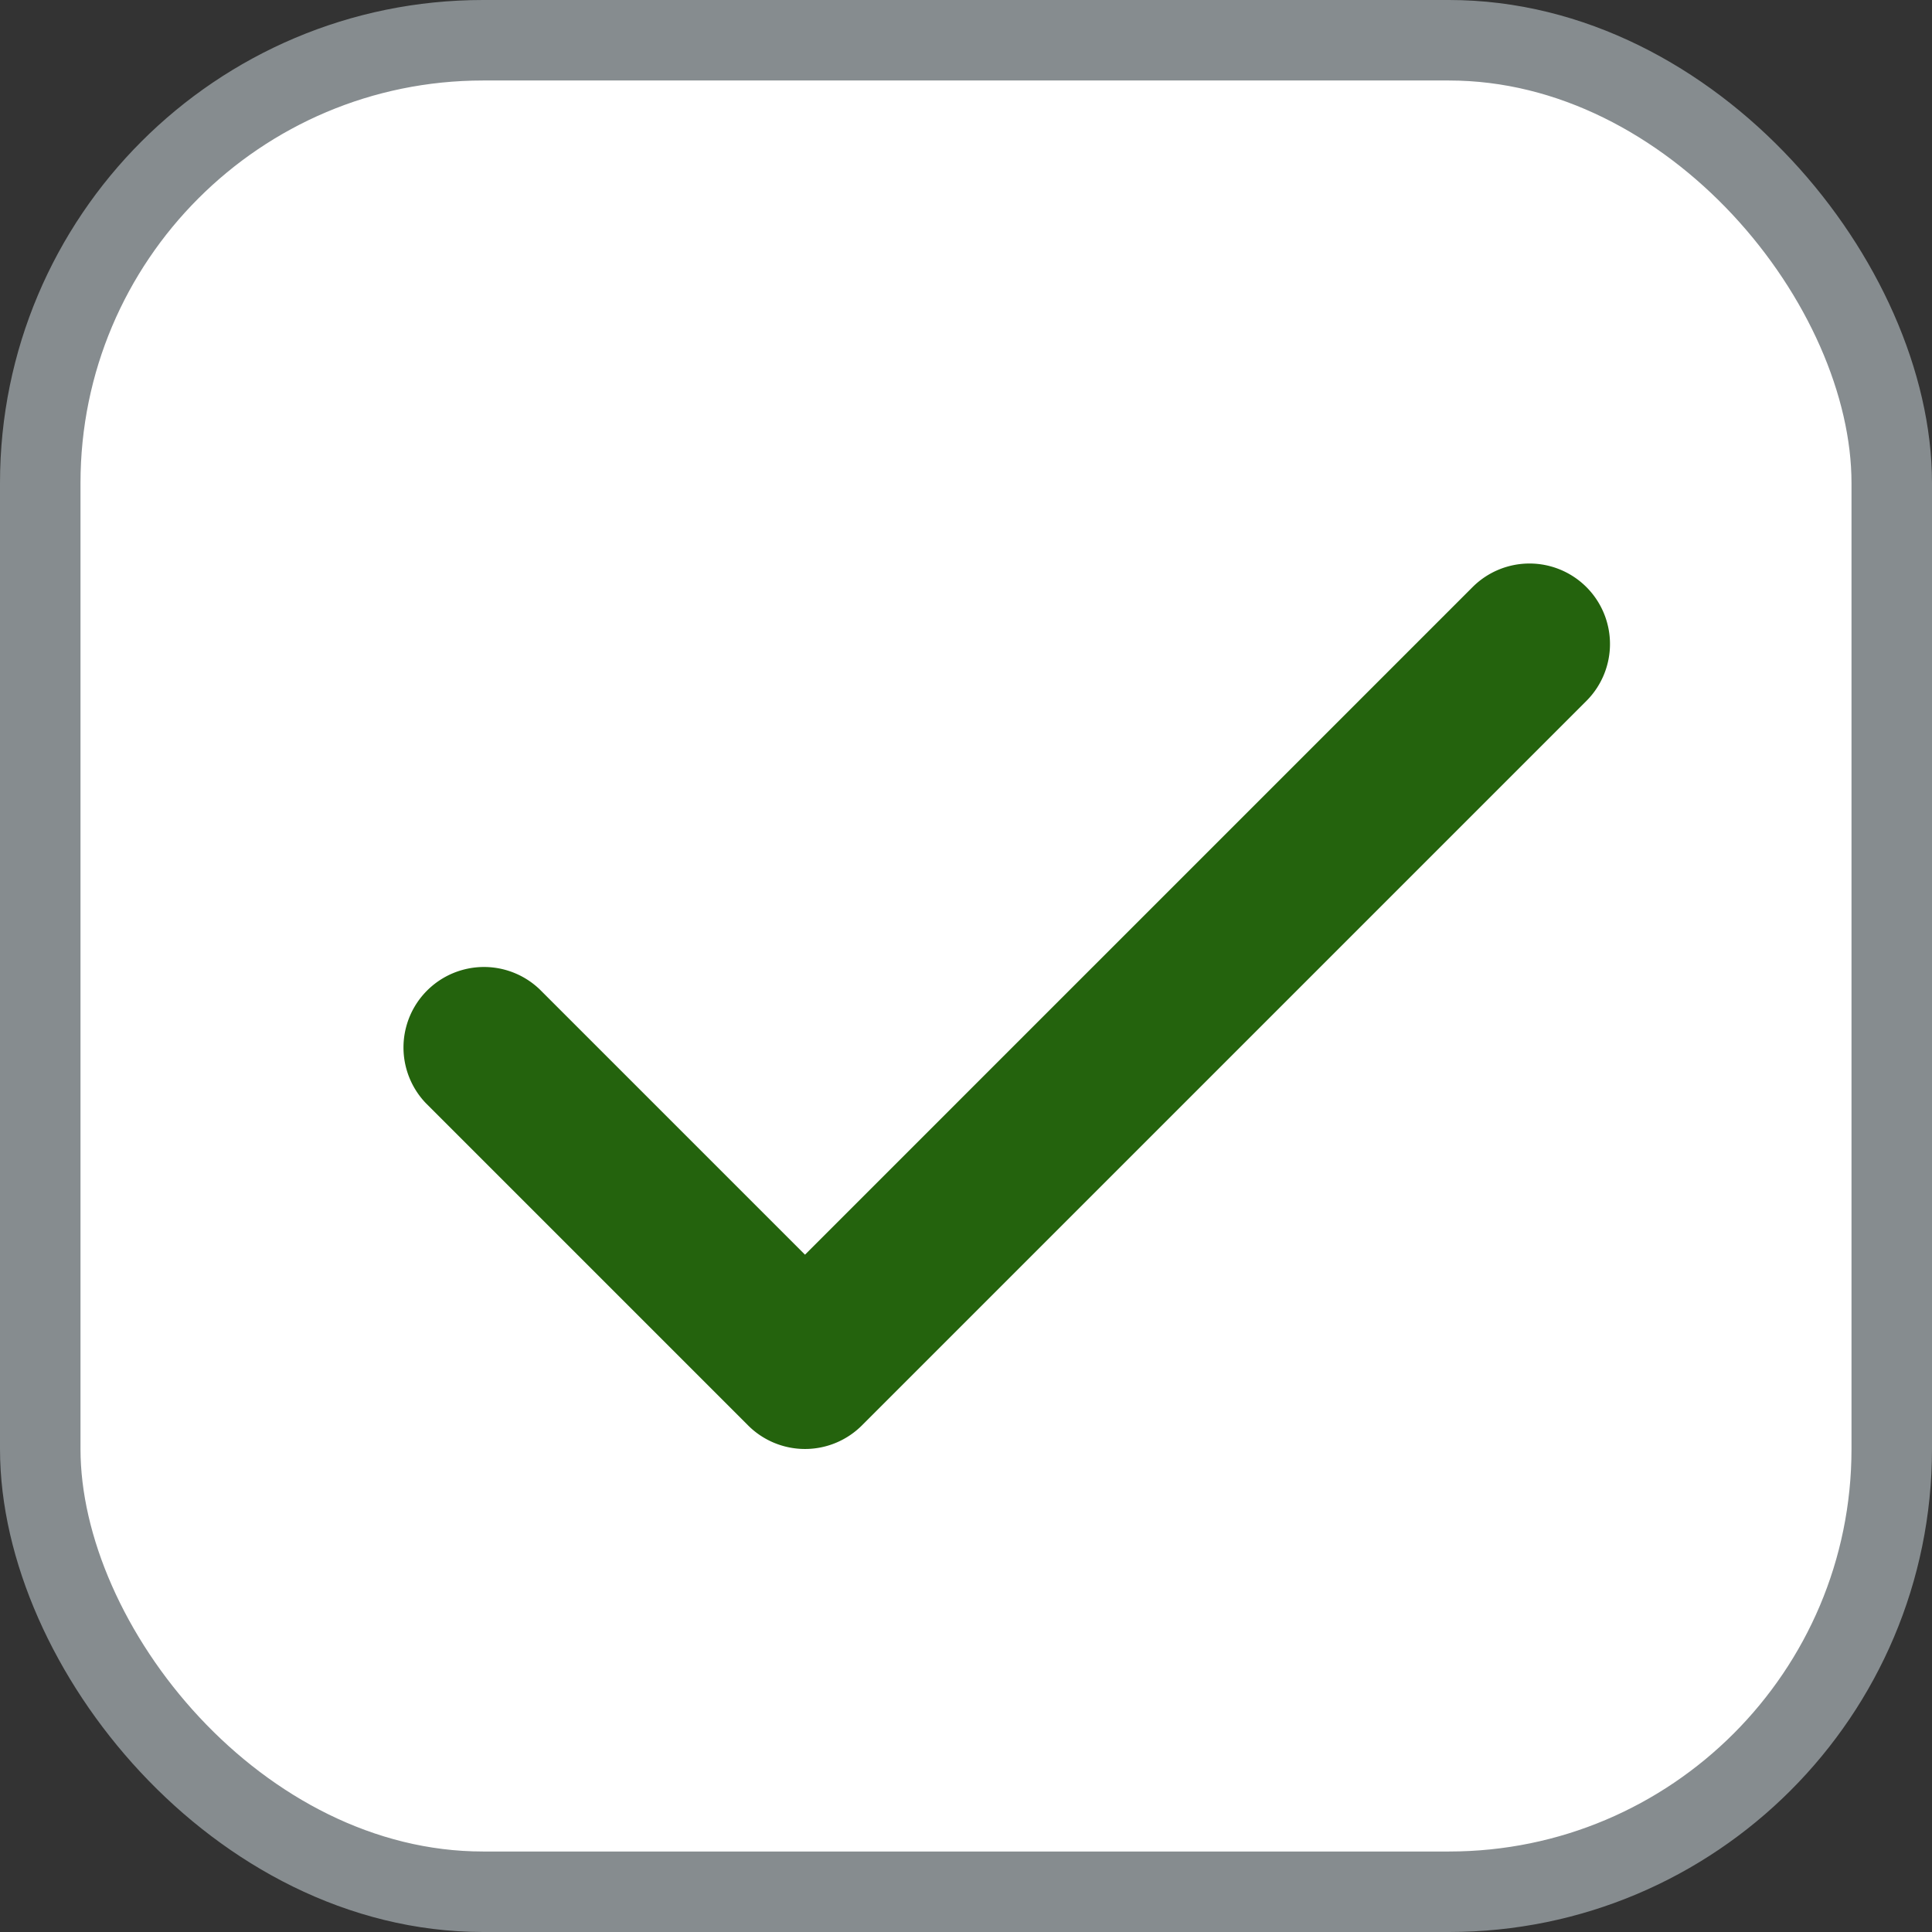 <?xml version="1.0" encoding="utf-8"?><!-- Uploaded to: SVG Repo, www.svgrepo.com, Generator: SVG Repo Mixer Tools -->
<svg width="800px" height="800px" viewBox="0 0 24 24" xmlns="http://www.w3.org/2000/svg">
  <rect x="0" y="0" width="24" height="24" fill="#333333" stroke="none"/>
  <rect fill="#fff" stroke-width="1" stroke="#868c8f" x="0.5" y="0.5" width="23" height="23" rx="5.5"/>
  <path fill="#24630d" d="M19.707,7.293a1,1,0,0,0-1.414,0L10,15.586,6.707,12.293a1,1,0,0,0-1.414,1.414l4,4a1,1,0,0,0,1.414,0l9-9A1,1,0,0,0,19.707,7.293Z"/>
</svg>